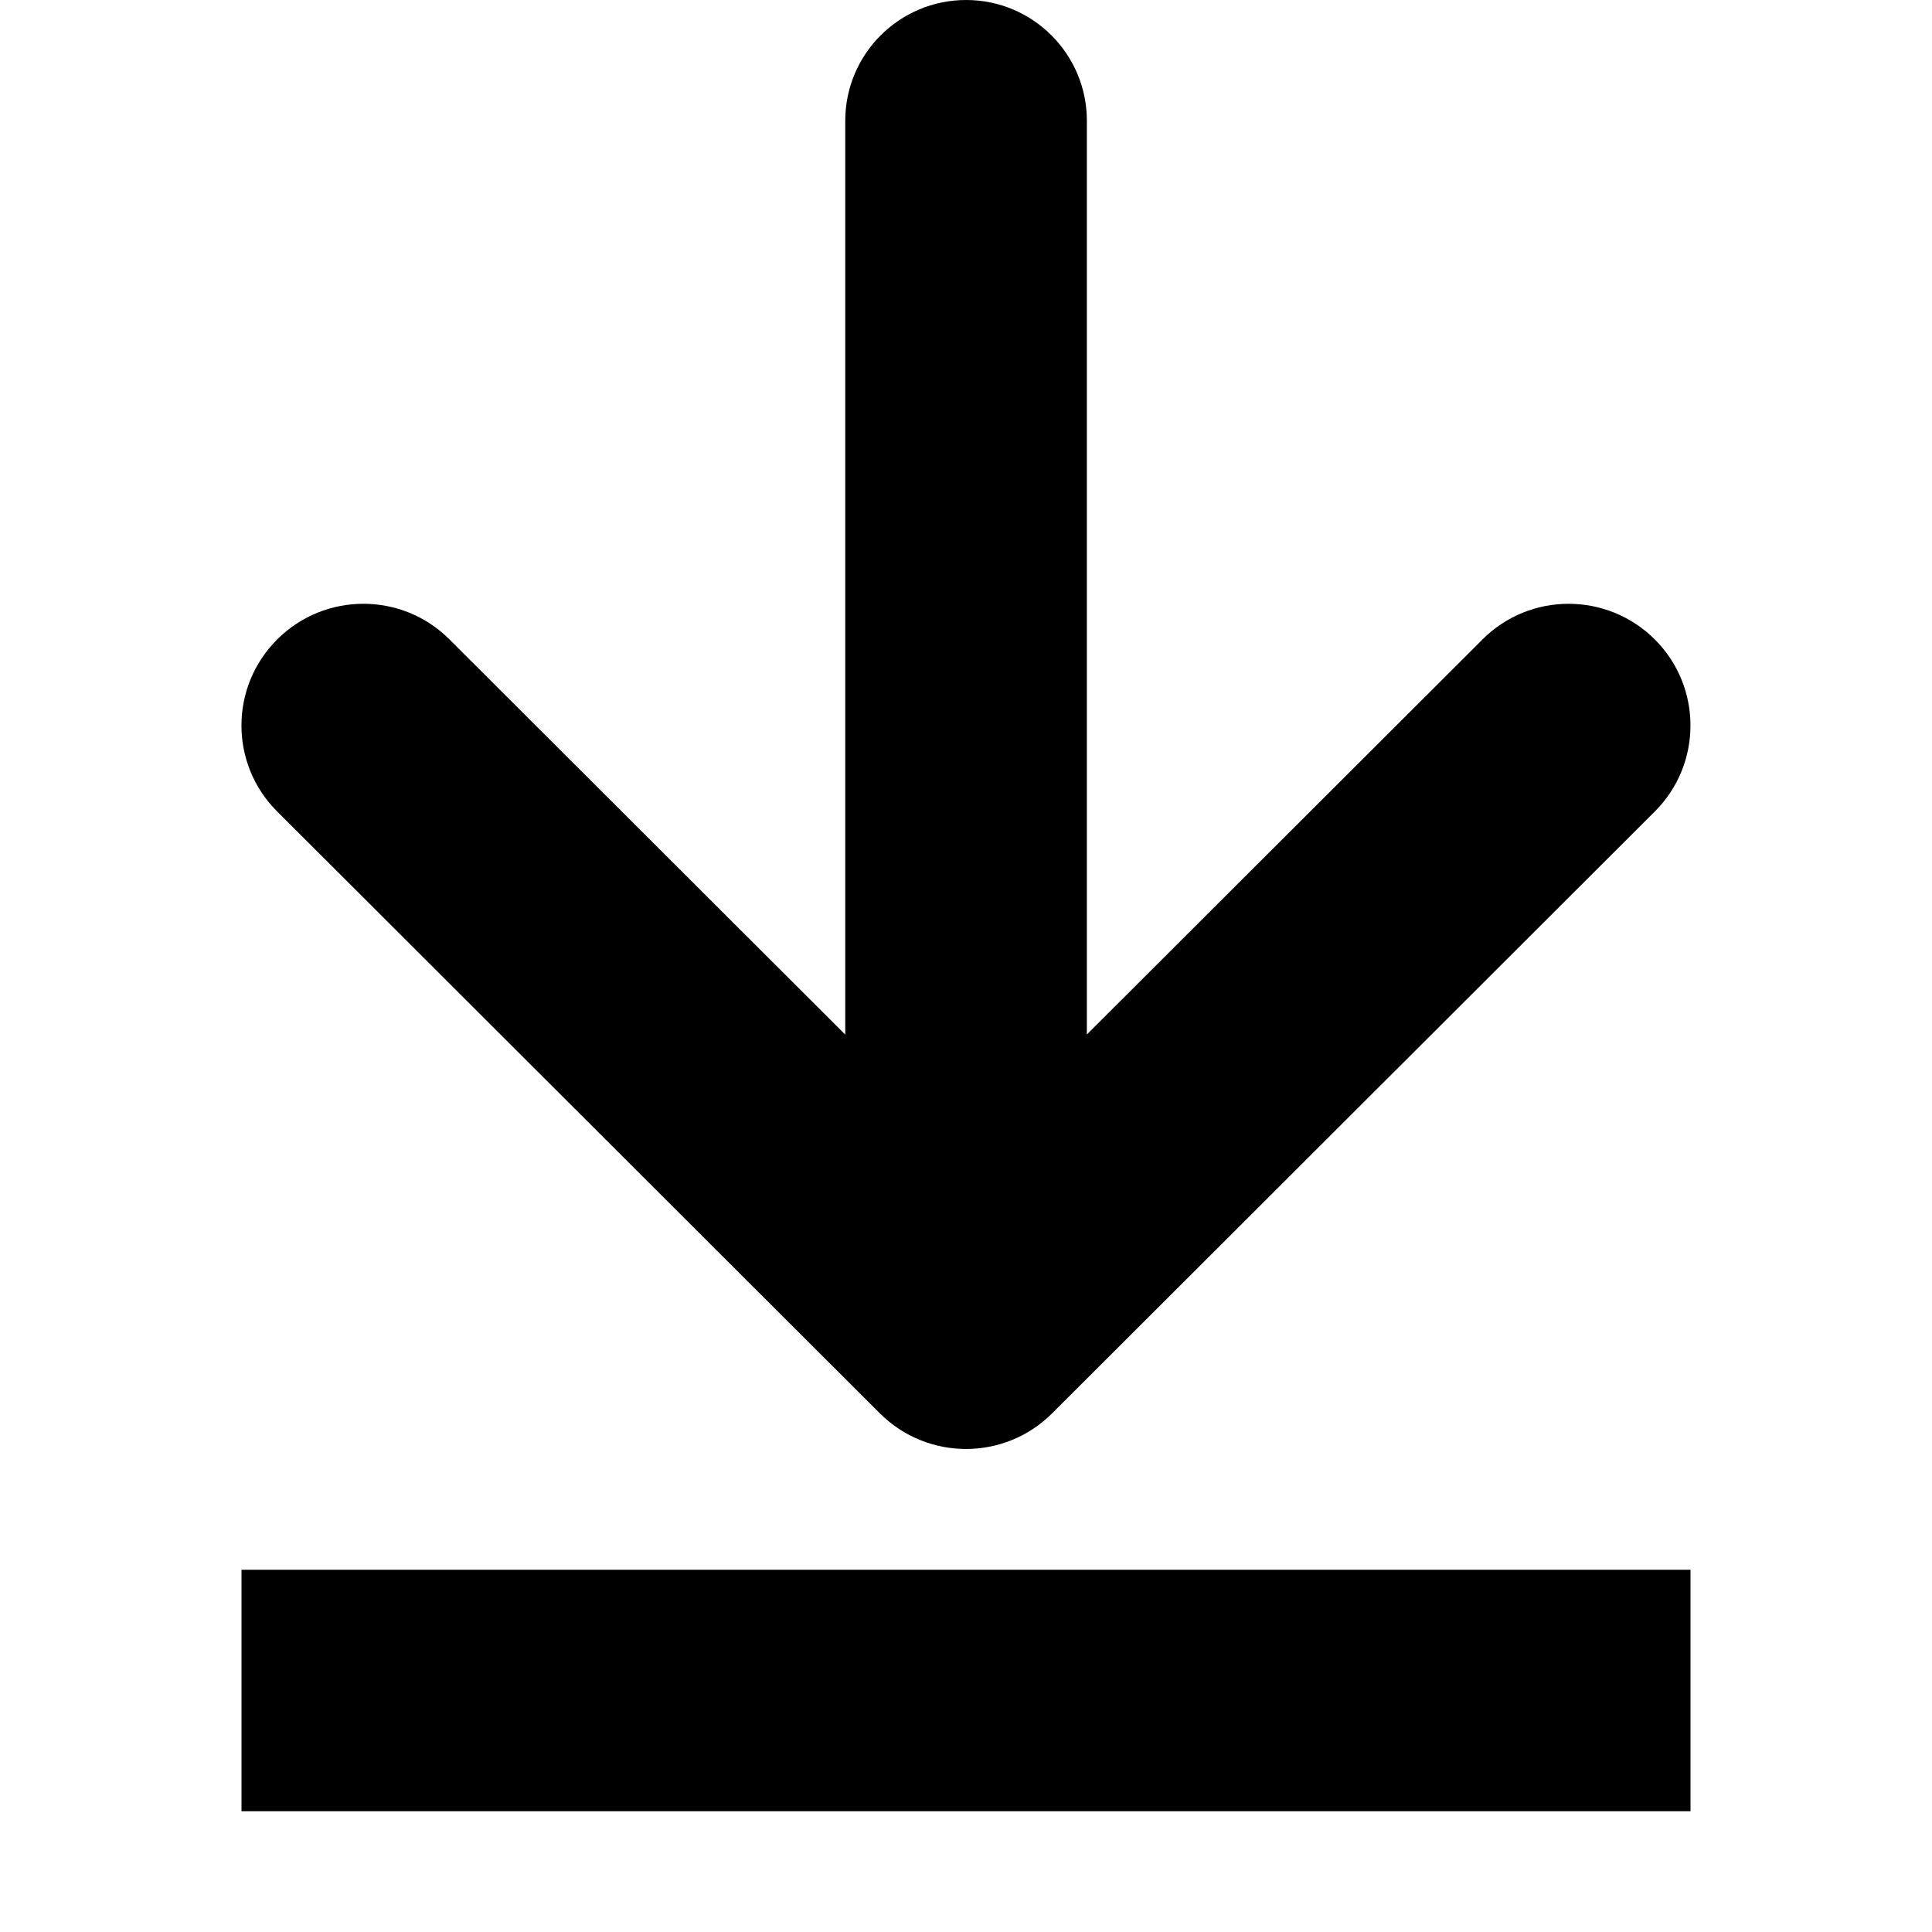 <?xml version="1.0" encoding="UTF-8"?>
<svg width="16px" height="16px" viewBox="0 0 16 16" version="1.1" xmlns="http://www.w3.org/2000/svg" xmlns:xlink="http://www.w3.org/1999/xlink">
    <!-- Generator: Sketch 51.3 (57544) - http://www.bohemiancoding.com/sketch -->
    <title>To bottom / 16x16 / black@1x</title>
    <desc>Created with Sketch.</desc>
    <defs></defs>
    <g id="To-bottom-/-16x16-/-black" stroke="none" stroke-width="1" fill="none" fill-rule="evenodd">
        <path d="M7,8.568 L7,1 C7,0.448 7.448,0 8.001,0 C8.553,0 9.001,0.448 9.001,1 L9.001,8.567 L12.278,5.295 C12.671,4.902 13.31,4.902 13.705,5.296 C14.098,5.689 14.098,6.327 13.705,6.72 L8.713,11.705 C8.319,12.098 7.681,12.098 7.287,11.705 L2.295,6.72 C1.901,6.327 1.901,5.689 2.296,5.295 C2.69,4.902 3.329,4.902 3.722,5.295 L7,8.568 Z M2,15 L2,13 L14,13 L14,15 L2,15 Z" id="Combined-Shape" fill="#000000" fill-rule="nonzero"></path>
    </g>
</svg>